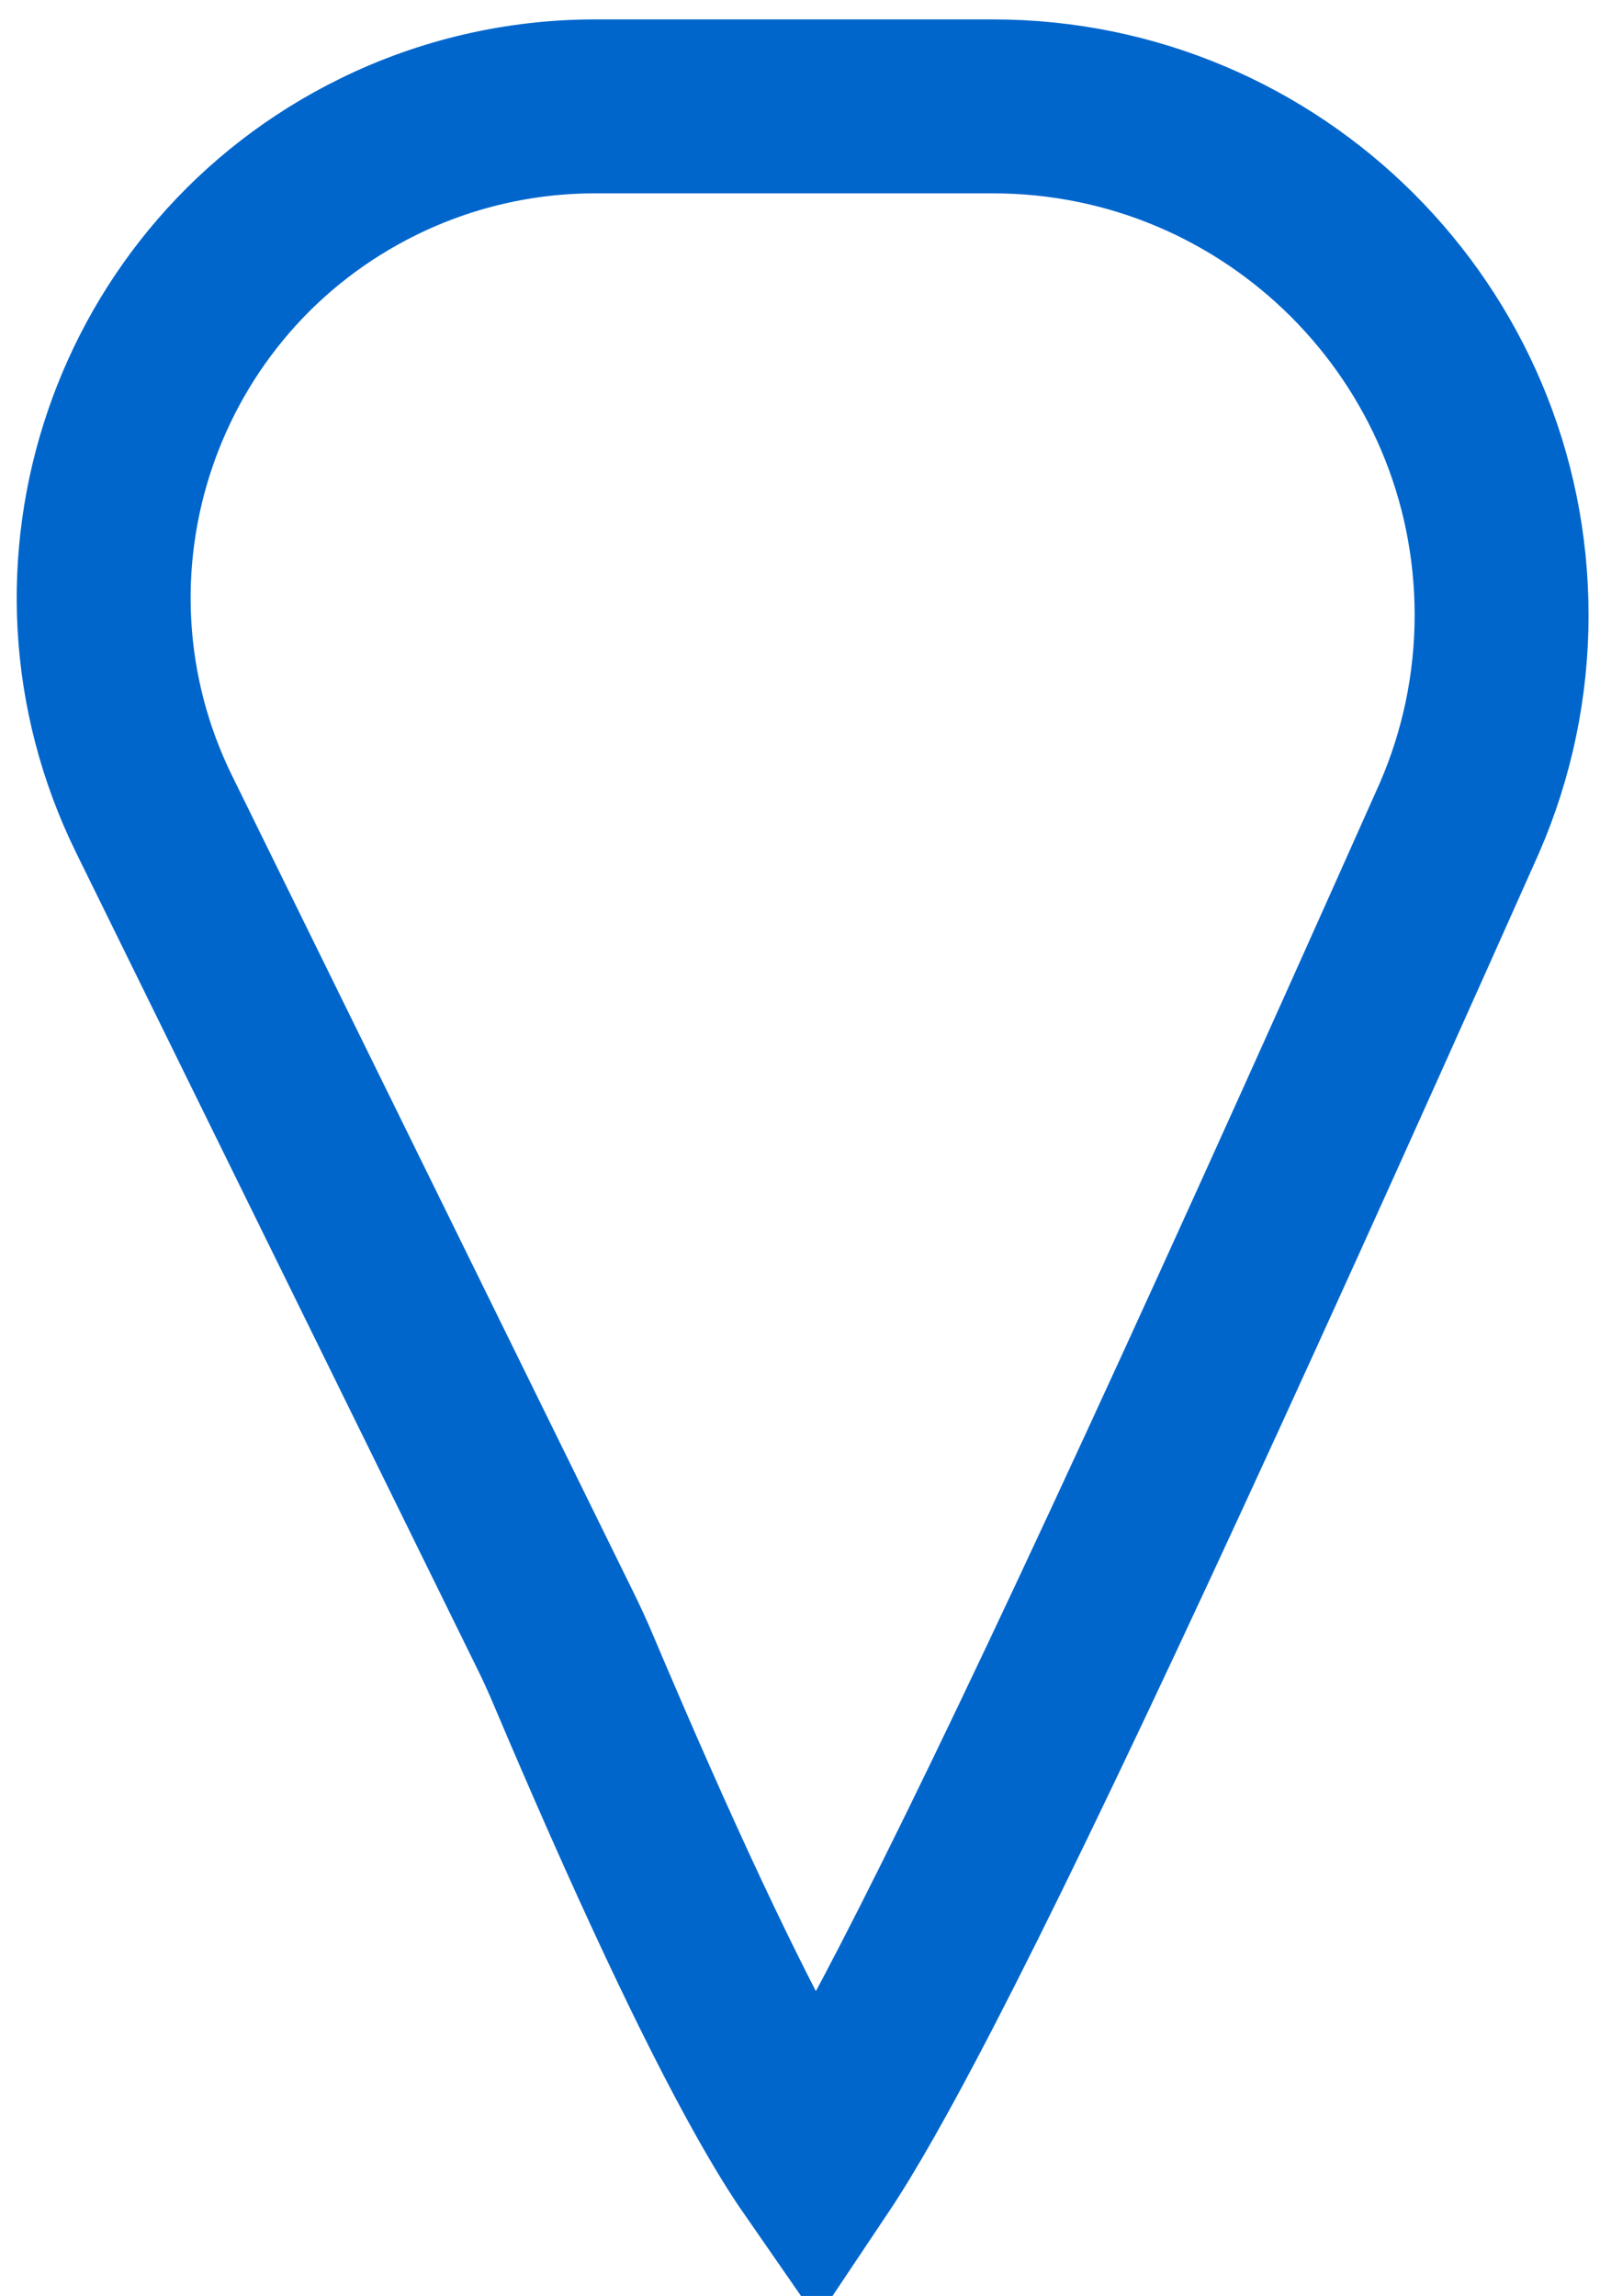 <?xml version="1.0" encoding="UTF-8"?>
<svg width="46px" height="66px" viewBox="0 0 46 66" version="1.1" xmlns="http://www.w3.org/2000/svg" xmlns:xlink="http://www.w3.org/1999/xlink">
    <!-- Generator: Sketch 53.2 (72643) - https://sketchapp.com -->
    <title>Rectangle@3x</title>
    <desc>Created with Sketch.</desc>
    <g id="Page-1" stroke="none" stroke-width="1" fill="none" fill-rule="evenodd">
        <path d="M23.453,62.226 C24.16,61.17 25.106,59.509 26.332,57.141 C29.441,51.134 34.368,40.548 41.958,23.515 C42.758,21.675 43.171,19.69 43.171,17.684 C43.171,9.606 36.623,3.058 28.545,3.058 C27.102,3.058 27.102,3.058 25.658,3.058 C24.215,3.058 24.215,3.058 22.771,3.058 C21.355,3.058 21.355,3.058 19.938,3.058 C18.521,3.058 18.521,3.058 17.105,3.058 C14.945,3.058 12.813,3.553 10.875,4.506 C3.876,7.947 0.992,16.41 4.432,23.409 L15.981,46.9 C16.152,47.247 16.312,47.598 16.463,47.954 C18.776,53.419 20.692,57.501 22.195,60.176 C22.664,61.012 23.086,61.697 23.453,62.226 Z" id="Rectangle" stroke="#0066CC" stroke-width="5"></path>
    </g>
</svg>
